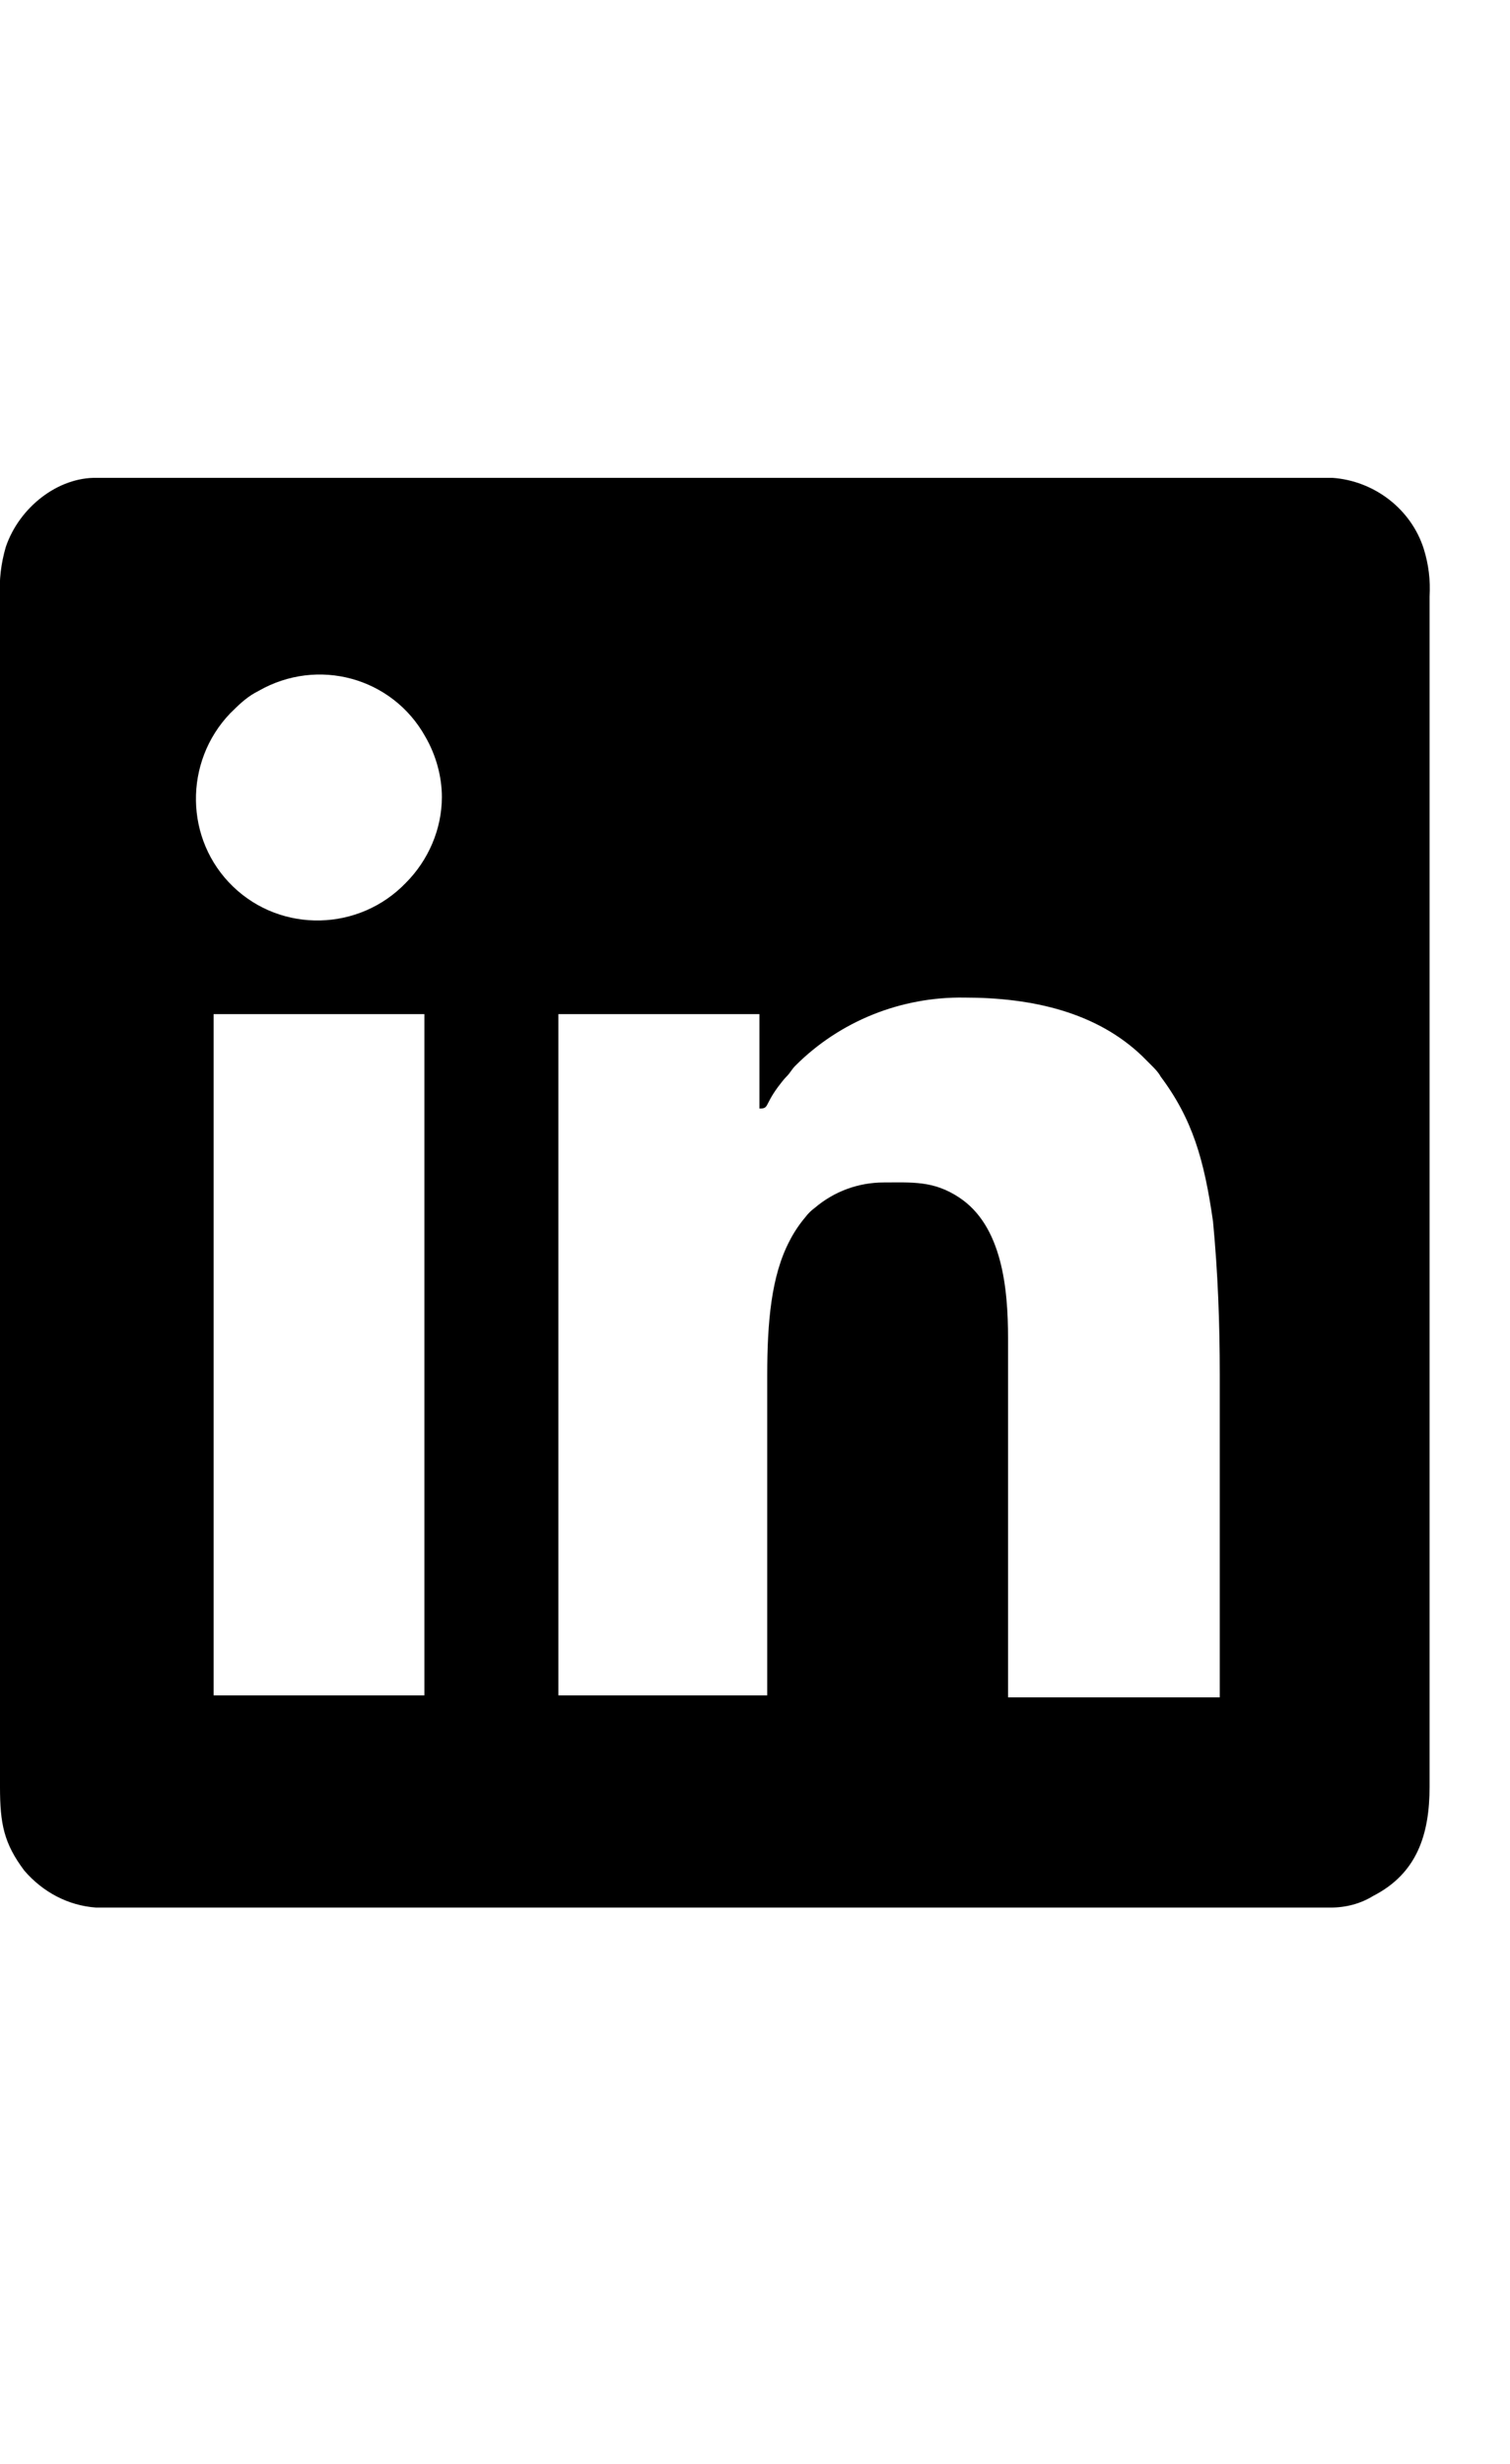 <svg width="19" height="31" viewBox="0 0 19 31" fill="none" xmlns="http://www.w3.org/2000/svg">
<g clip-path="url(#clip0_1_448)">
<path d="M2.688 12.759H5.34V21.33H2.688V12.759ZM9.654 17.302V21.33H7.026V12.759H9.556V13.947C9.678 13.947 9.617 13.91 9.788 13.677C9.825 13.628 9.862 13.579 9.898 13.543C9.947 13.494 9.959 13.457 10.008 13.408C10.57 12.845 11.34 12.539 12.134 12.551C12.99 12.551 13.796 12.735 14.371 13.286L14.493 13.408C14.53 13.445 14.578 13.494 14.603 13.543C15.006 14.081 15.153 14.596 15.263 15.367C15.324 16.004 15.348 16.641 15.348 17.29V21.355H12.684V16.837C12.684 16.212 12.611 15.416 12.061 15.061C11.743 14.853 11.475 14.877 11.12 14.877C10.803 14.877 10.497 14.988 10.253 15.196C10.204 15.232 10.167 15.269 10.13 15.318C10.057 15.404 9.984 15.514 9.935 15.612C9.703 16.053 9.654 16.641 9.654 17.302ZM5.56 10.028C5.56 10.432 5.389 10.824 5.108 11.106C4.521 11.718 3.544 11.743 2.933 11.155C2.322 10.567 2.31 9.588 2.896 8.975L2.933 8.939C3.031 8.841 3.128 8.755 3.251 8.694C3.996 8.265 4.937 8.522 5.352 9.269C5.487 9.502 5.56 9.771 5.56 10.028ZM3.23355e-06 7.506V22.481C3.23355e-06 22.947 0.049 23.192 0.306 23.535C0.538 23.804 0.855 23.975 1.21 24H16.741C16.937 24 17.12 23.951 17.279 23.853C17.829 23.571 17.988 23.081 17.988 22.481V7.506C18 7.298 17.976 7.102 17.915 6.906C17.756 6.404 17.291 6.049 16.766 6.012H1.222C0.733 6 0.244 6.379 0.073 6.881C0.012 7.09 -0.012 7.298 3.23355e-06 7.506Z" fill="black"/>
</g>
<defs>
<clipPath id="clip0_1_448">
<rect width="18" height="18" fill="white" transform="translate(0 6)"/>
</clipPath>
</defs>
</svg>
